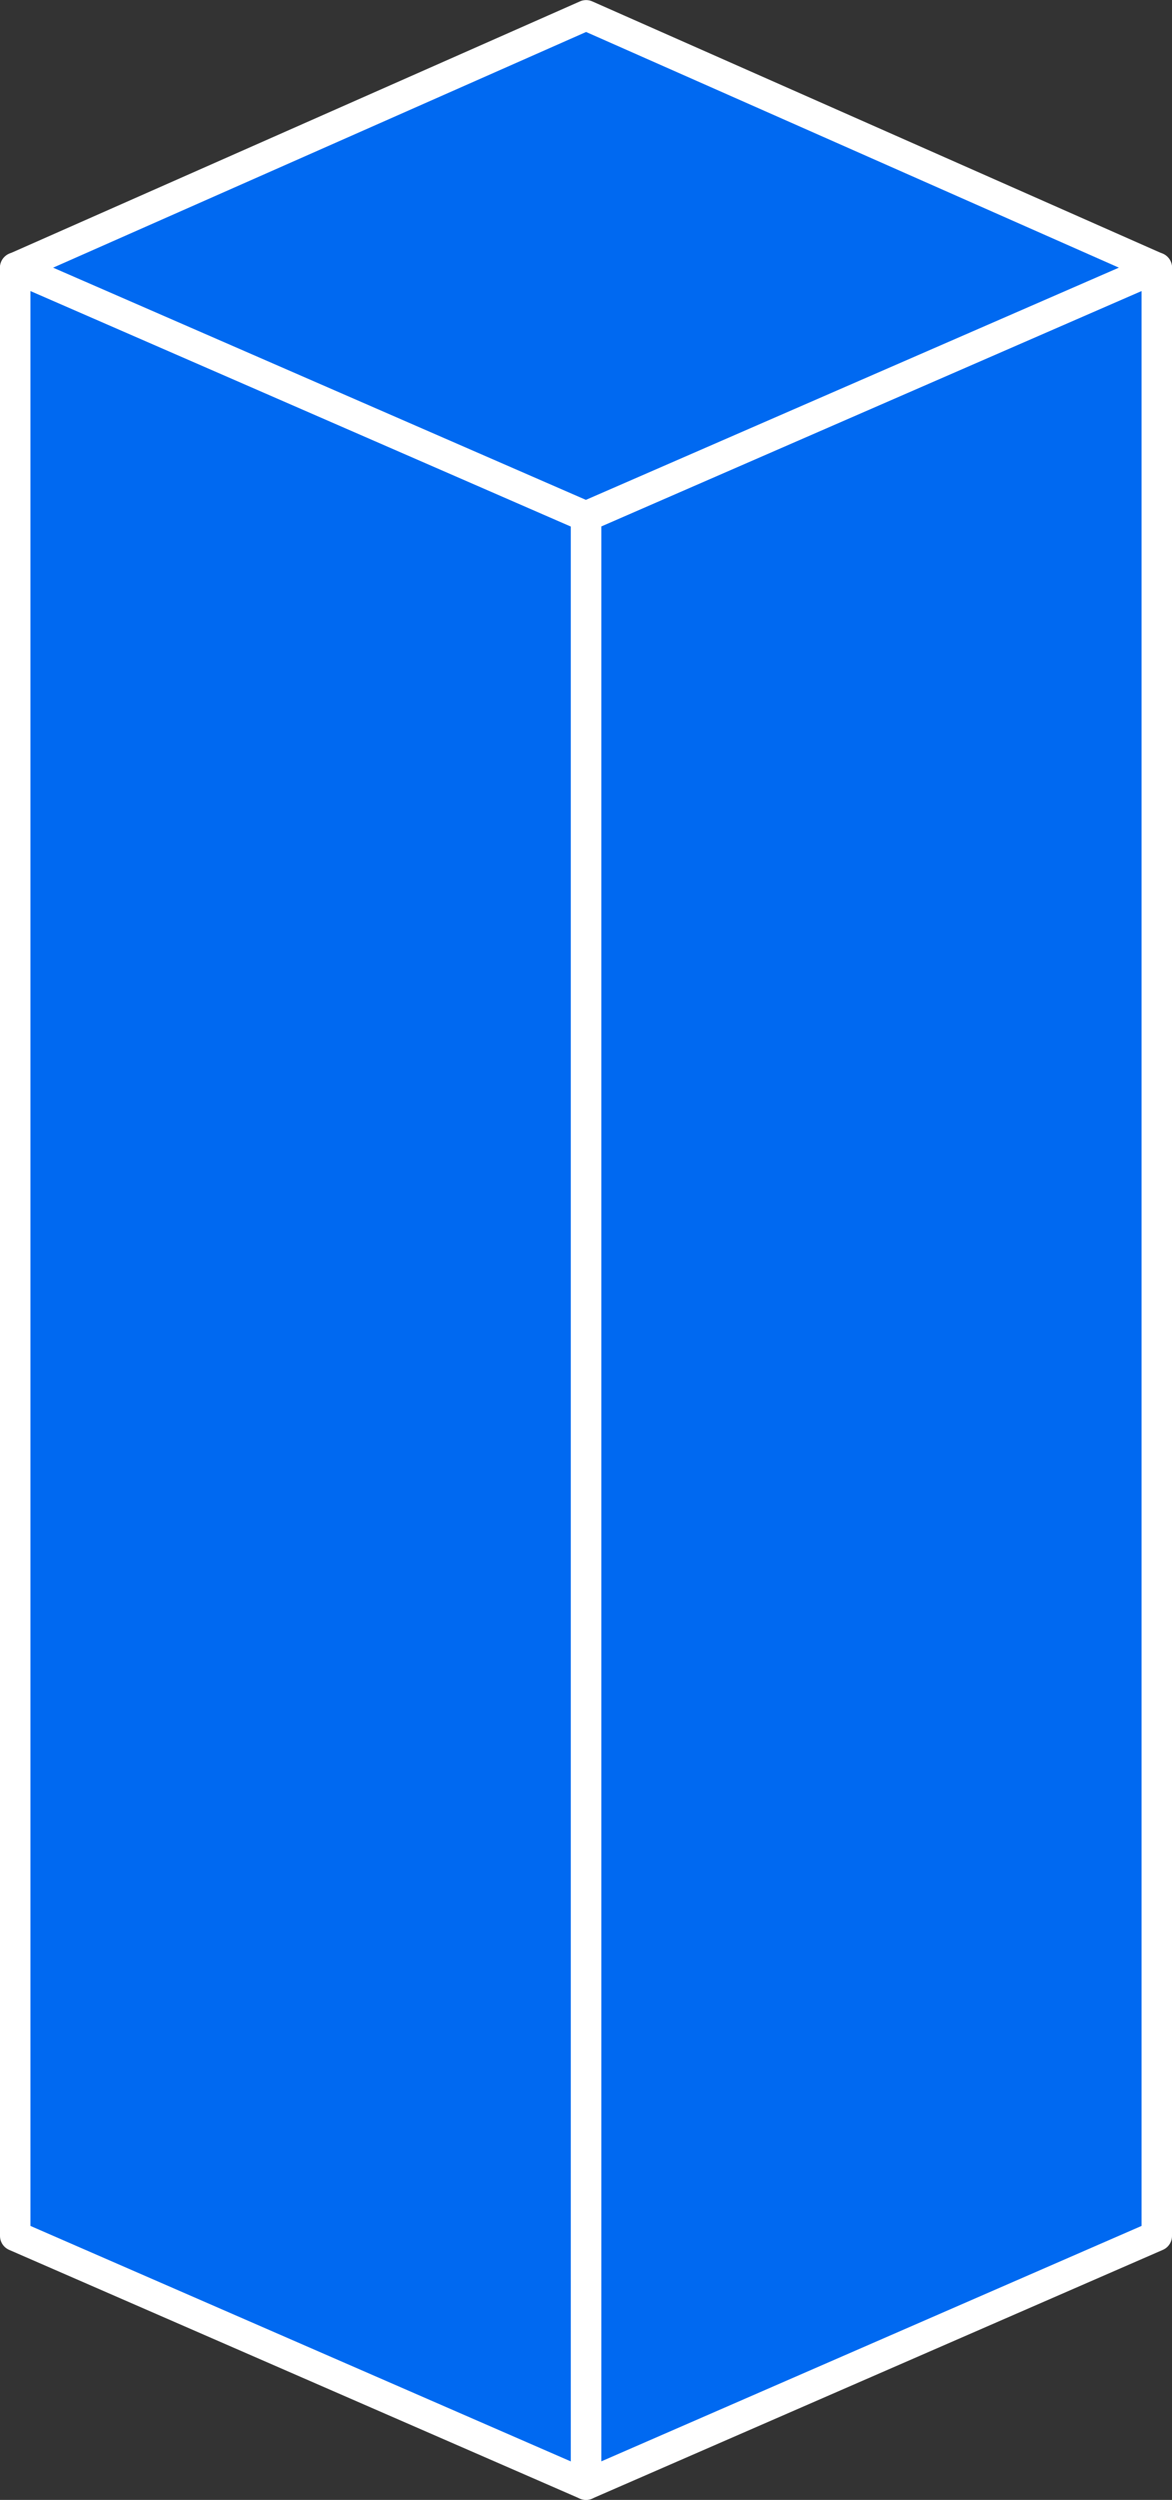 <svg xmlns="http://www.w3.org/2000/svg" width="38.489" height="82.055" viewBox="0 0 38.489 82.055">
  <rect x="0" y="0" width="38.489" height="82.055" fill="#333333" stroke="none"/>
  <g id="Group_1526" data-name="Group 1526" transform="translate(0.5 0.5)">
    <path id="Path_52" data-name="Path 52" d="M1129.547,1909.966l-18.745,8.165v-64.605l18.745-8.165Z" transform="translate(-1092.058 -1837.076)" fill="#0069f1" stroke="#fff" stroke-linejoin="round" stroke-width="1"/>
    <path id="Path_53" data-name="Path 53" d="M1049.233,1909.966l18.745,8.165v-64.605l-18.745-8.165Z" transform="translate(-1049.233 -1837.076)" fill="#0069f1" stroke="#fff" stroke-linejoin="round" stroke-width="1"/>
    <path id="Path_54" data-name="Path 54" d="M1067.974,1834.6l18.748-8.164-18.741-8.286-18.748,8.286Z" transform="translate(-1049.233 -1818.147)" fill="#0069f1" stroke="#fff" stroke-linejoin="round" stroke-width="1"/>
  </g>
</svg>
